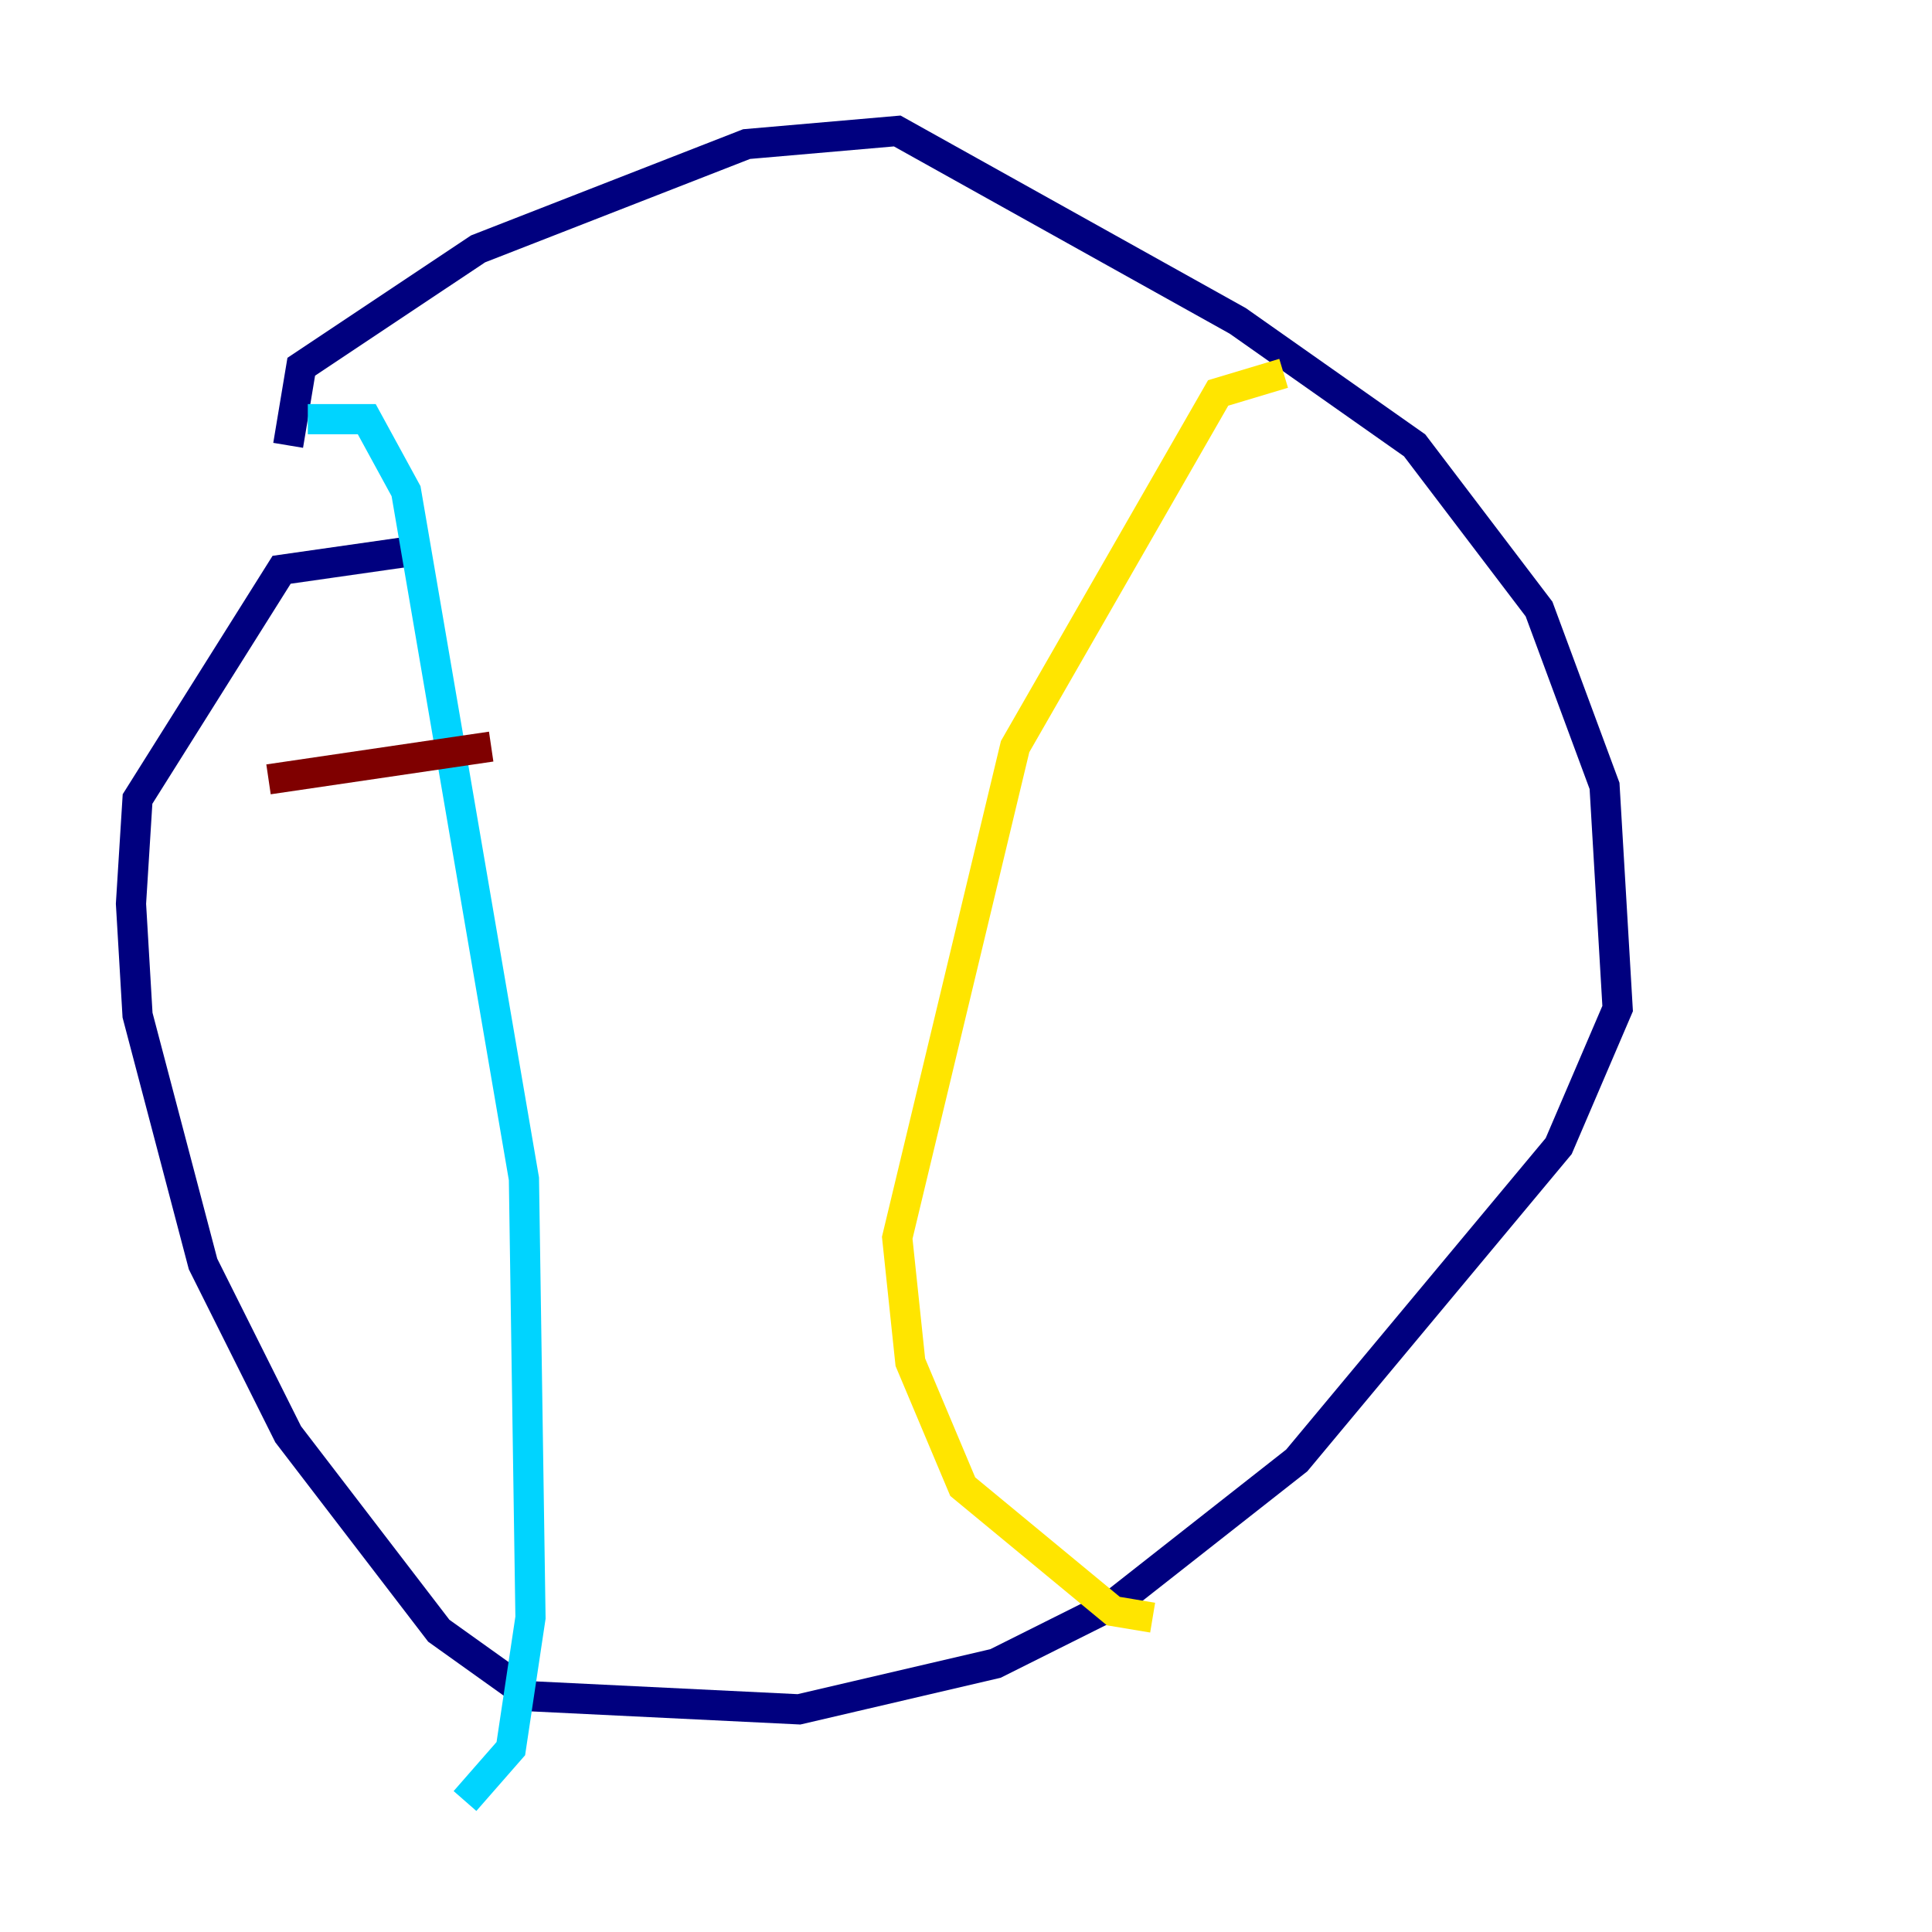 <?xml version="1.0" encoding="utf-8" ?>
<svg baseProfile="tiny" height="128" version="1.2" viewBox="0,0,128,128" width="128" xmlns="http://www.w3.org/2000/svg" xmlns:ev="http://www.w3.org/2001/xml-events" xmlns:xlink="http://www.w3.org/1999/xlink"><defs /><polyline fill="none" points="19.091,29.505 19.959,24.298 31.675,16.488 49.464,9.546 59.444,8.678 82.007,21.261 93.722,29.505 101.966,40.352 106.305,52.068 107.173,66.82 103.268,75.932 85.912,96.759 73.763,106.305 65.953,110.21 52.936,113.248 35.146,112.38 29.071,108.041 19.091,95.024 13.451,83.742 9.112,67.254 8.678,59.878 9.112,52.936 18.658,37.749 27.77,36.447" stroke="#00007f" stroke-width="2" /><polyline fill="none" points="20.393,27.77 24.298,27.77 26.902,32.542 34.712,78.102 35.146,107.173 33.844,115.851 30.807,119.322" stroke="#00d4ff" stroke-width="2" /><polyline fill="none" points="85.044,24.732 80.705,26.034 67.254,49.464 59.444,82.007 60.312,90.251 63.783,98.495 73.763,106.739 76.366,107.173" stroke="#ffe500" stroke-width="2" /><polyline fill="none" points="32.542,49.464 17.79,51.634" stroke="#7f0000" stroke-width="2" /></svg>